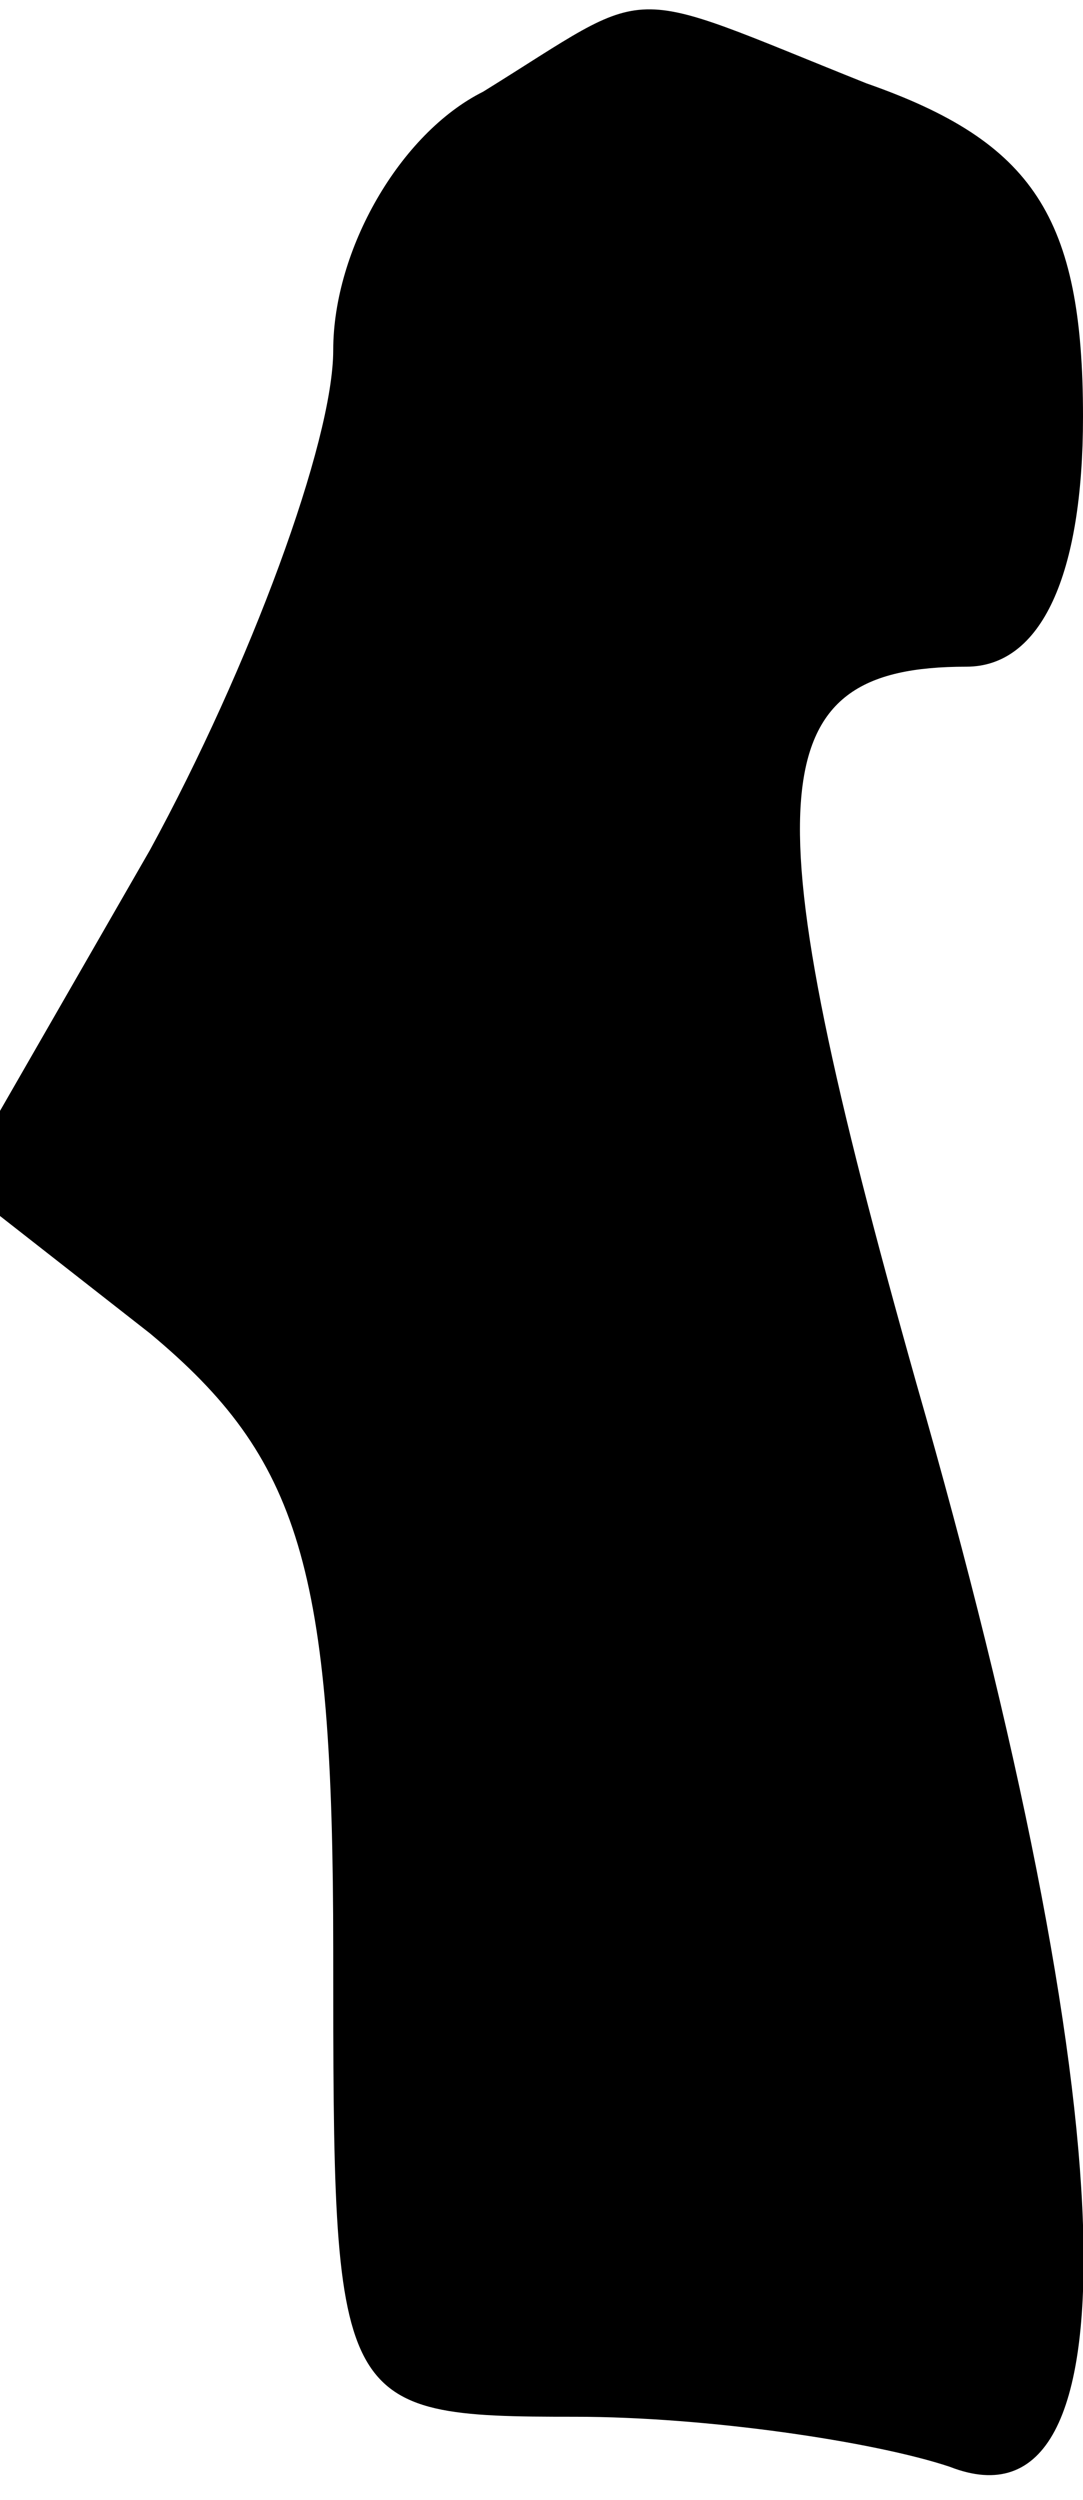<?xml version="1.0" standalone="no"?>
<!DOCTYPE svg PUBLIC "-//W3C//DTD SVG 20010904//EN"
 "http://www.w3.org/TR/2001/REC-SVG-20010904/DTD/svg10.dtd">
<svg version="1.0" xmlns="http://www.w3.org/2000/svg"
 width="13pt" height="30pt" viewBox="0 0 13 30"
 preserveAspectRatio="xMidYMid meet">
<g transform="translate(0,30) scale(0.1,-0.1)"
fill="#000000" stroke="none">
<path fill="#000000" stroke="none" d="M58 289 c-10 -5 -18 -19 -18 -31 0 -11
-10 -38 -22 -60 l-23 -40 23 -18 c18 -15 22 -28 22 -74 0 -55 0 -56 29 -56 16
0 36 -3 45 -6 23 -9 21 43 -4 130 -20 71 -19 86 6 86 9 0 14 11 14 30 0 24 -6
33 -26 40 -30 12 -25 12 -46 -1z"/>
</g>
</svg>
